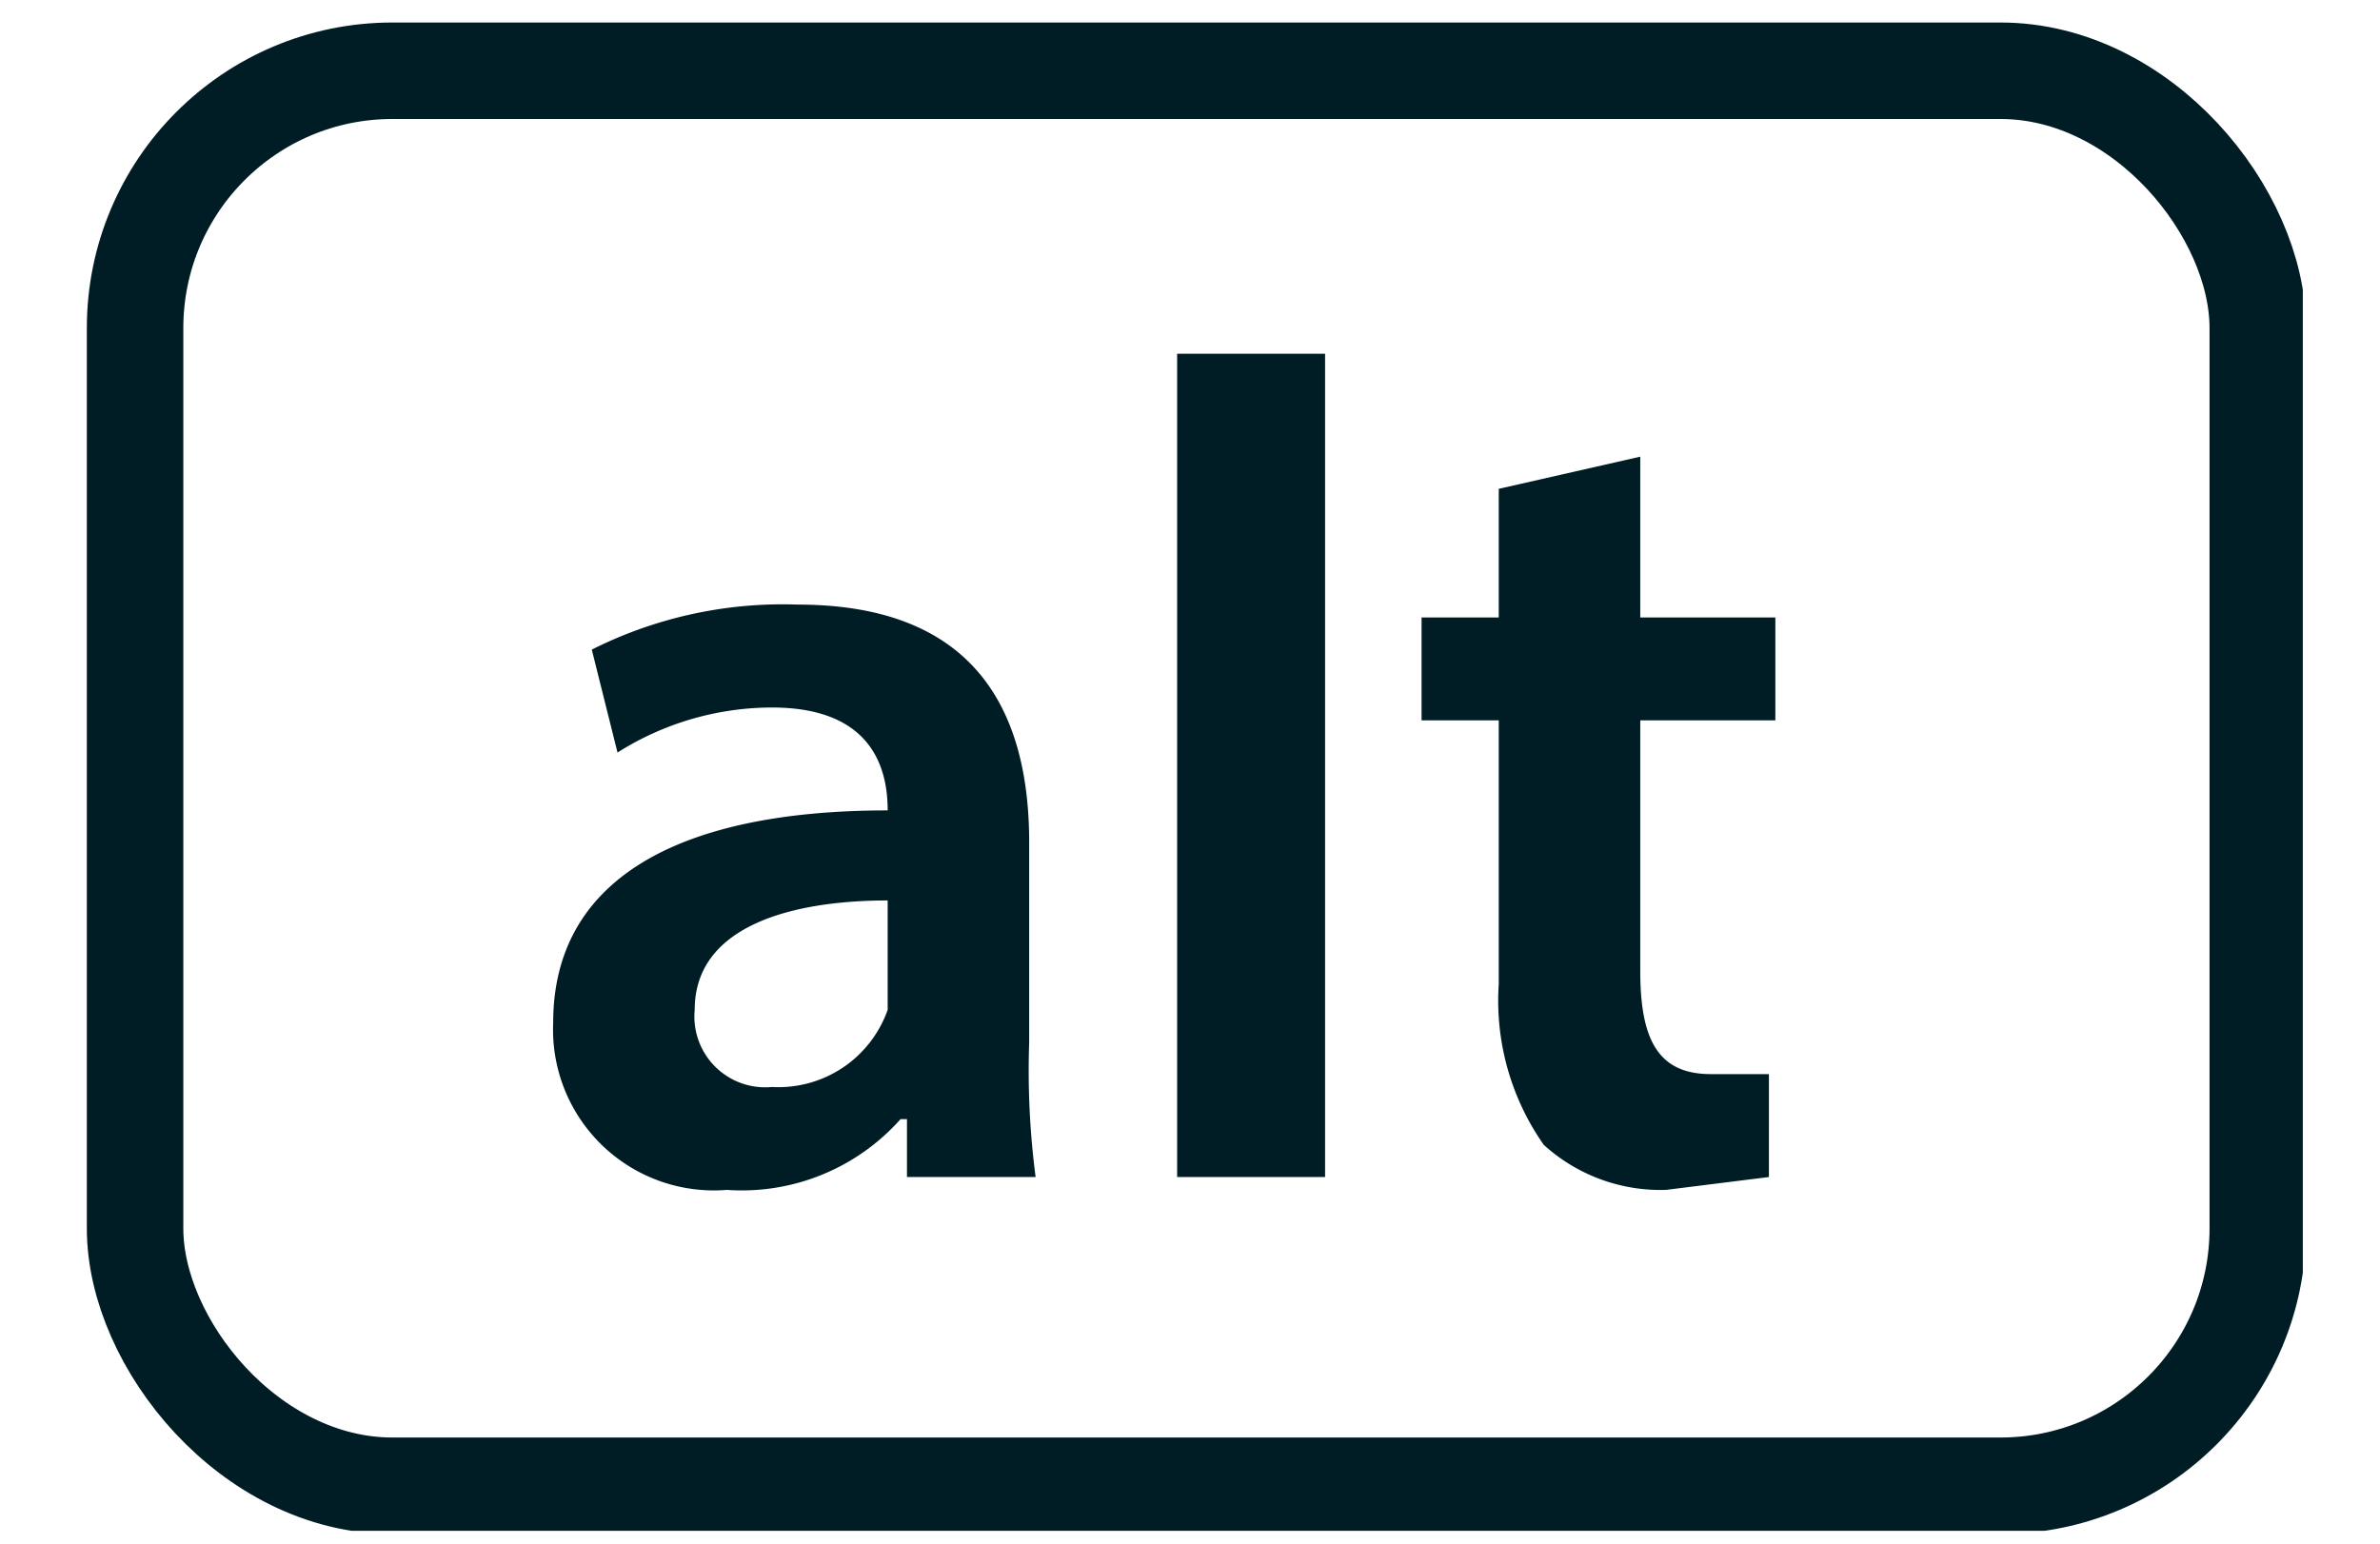 <svg xmlns="http://www.w3.org/2000/svg" xmlns:xlink="http://www.w3.org/1999/xlink" viewBox="0 0 37 24">
  <defs>
    <symbol id="a" data-name="alt" viewBox="0 0 34.5 23.5">
      <g>
        <rect x="0.8" y="0.8" width="33" height="22" rx="4" ry="4" fill="none" stroke="#001d26" stroke-miterlimit="10"/>
        <rect x="0.8" y="0.8" width="33" height="22" rx="4" ry="4" fill="none" stroke="#001d26" stroke-miterlimit="10" stroke-width="1.5"/>
      </g>
      <g>
        <path d="M12.8,18v-.9h-.1A3.3,3.3,0,0,1,10,18.2a2.5,2.5,0,0,1-2.7-2.6c0-2.2,1.9-3.3,5.2-3.3h0c0-.6-.2-1.6-1.8-1.6a4.5,4.5,0,0,0-2.4.7L7.9,9.8a6.6,6.6,0,0,1,3.2-.7c2.8,0,3.6,1.7,3.6,3.7v3.1a12.8,12.8,0,0,0,.1,2.1Zm-.3-4.3c-1.5,0-3,.4-3,1.7a1.1,1.1,0,0,0,1.2,1.2,1.8,1.8,0,0,0,1.8-1.2V13.7Z" fill="#001d26"/>
        <path d="M17,5.2h2.3V18H17Z" fill="#001d26"/>
        <path d="M24.2,6.8V9.3h2.1v1.6H24.2v3.9c0,1.1.3,1.6,1.1,1.6h.9V18l-1.6.2a2.7,2.7,0,0,1-1.9-.7A3.9,3.9,0,0,1,22,15V10.9H20.8V9.3H22v-2Z" fill="#001d26"/>
      </g>
    </symbol>
  </defs>
  <title>alt</title>
  <use width="34.5" height="23.5" transform="translate(1.3 0.3)" xlink:href="#a"/>
</svg>
